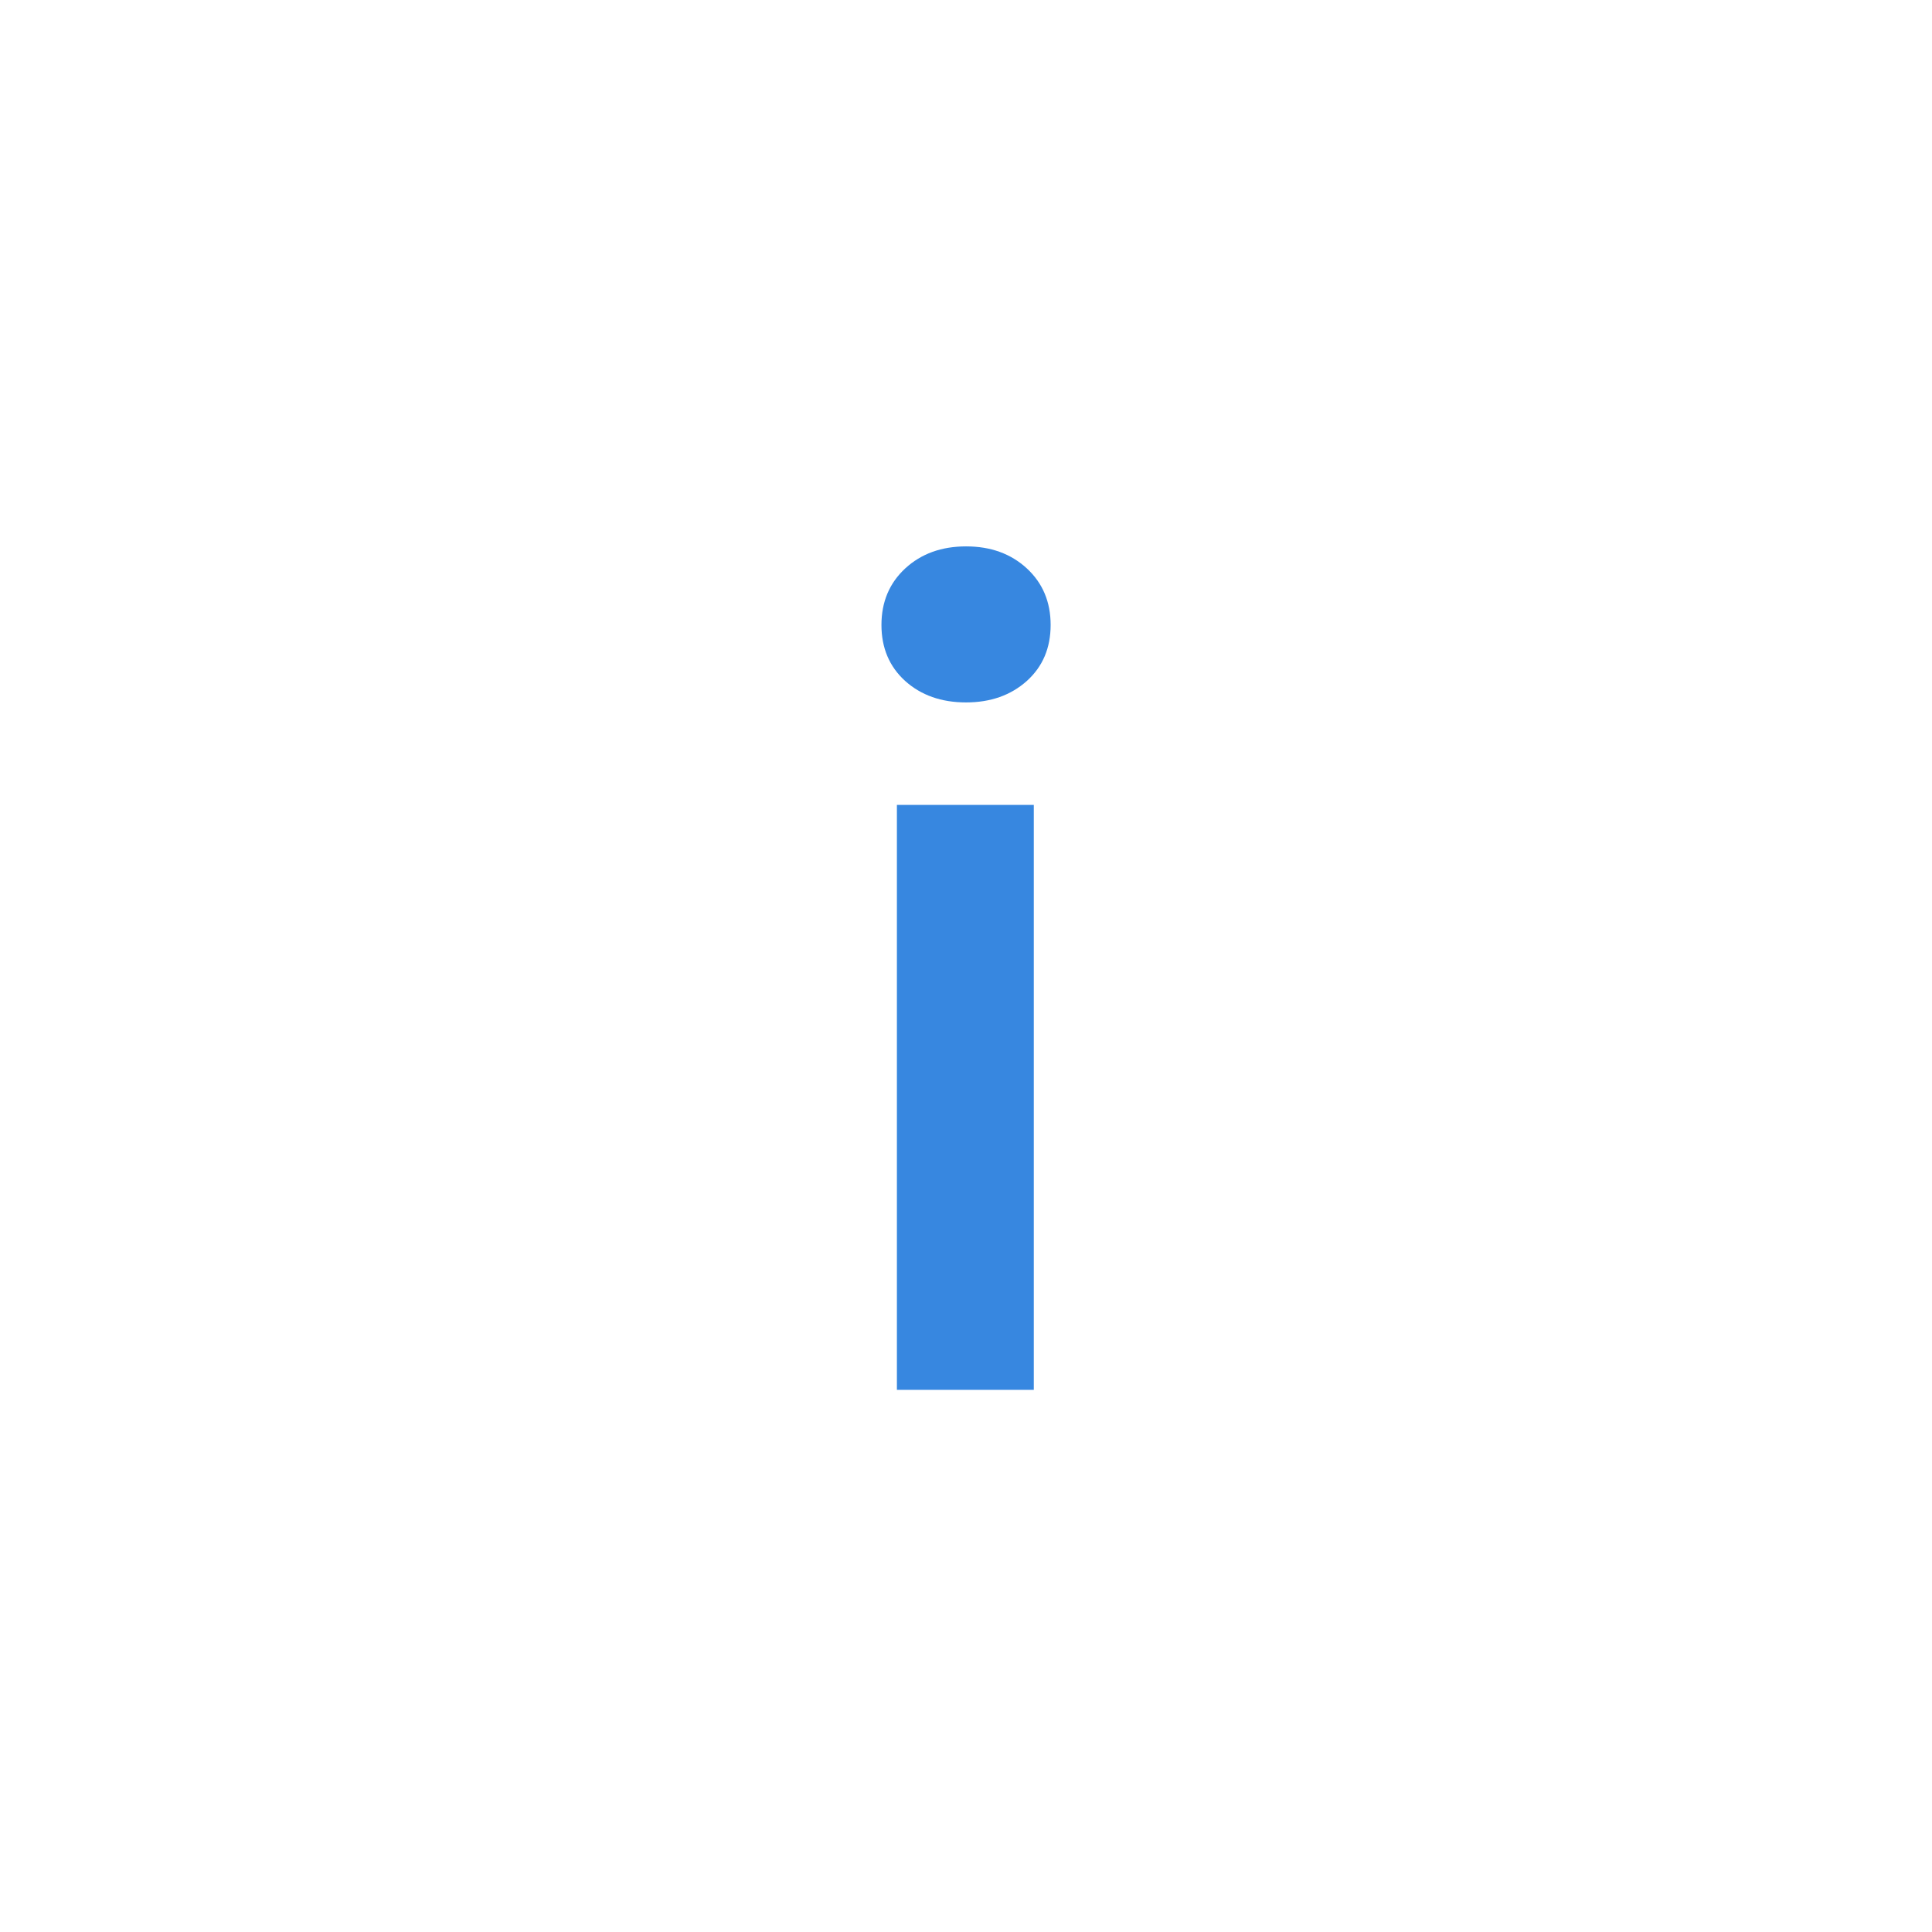 <svg xmlns="http://www.w3.org/2000/svg" xmlns:xlink="http://www.w3.org/1999/xlink" id="Layer_1" width="21" height="21" x="0" y="0" enable-background="new 0 0 21 21" version="1.1" viewBox="0 0 21 21" xml:space="preserve"><path fill="#666" d="M10.5,0C16.299,0,21,4.701,21,10.5S16.299,21,10.5,21S0,16.299,0,10.5S4.701,0,10.5,0z" display="none"/><g><path fill="#3787E0" d="M10.5,7.635c-0.268,0-0.488-0.078-0.661-0.233C9.667,7.246,9.581,7.043,9.581,6.793 c0-0.25,0.086-0.455,0.259-0.615c0.173-0.159,0.393-0.239,0.661-0.239s0.487,0.08,0.66,0.239c0.173,0.16,0.259,0.365,0.259,0.615 c0,0.25-0.086,0.453-0.259,0.609C10.987,7.557,10.768,7.635,10.5,7.635z M9.749,8.749h1.488v6.358H9.749V8.749z"/></g></svg>